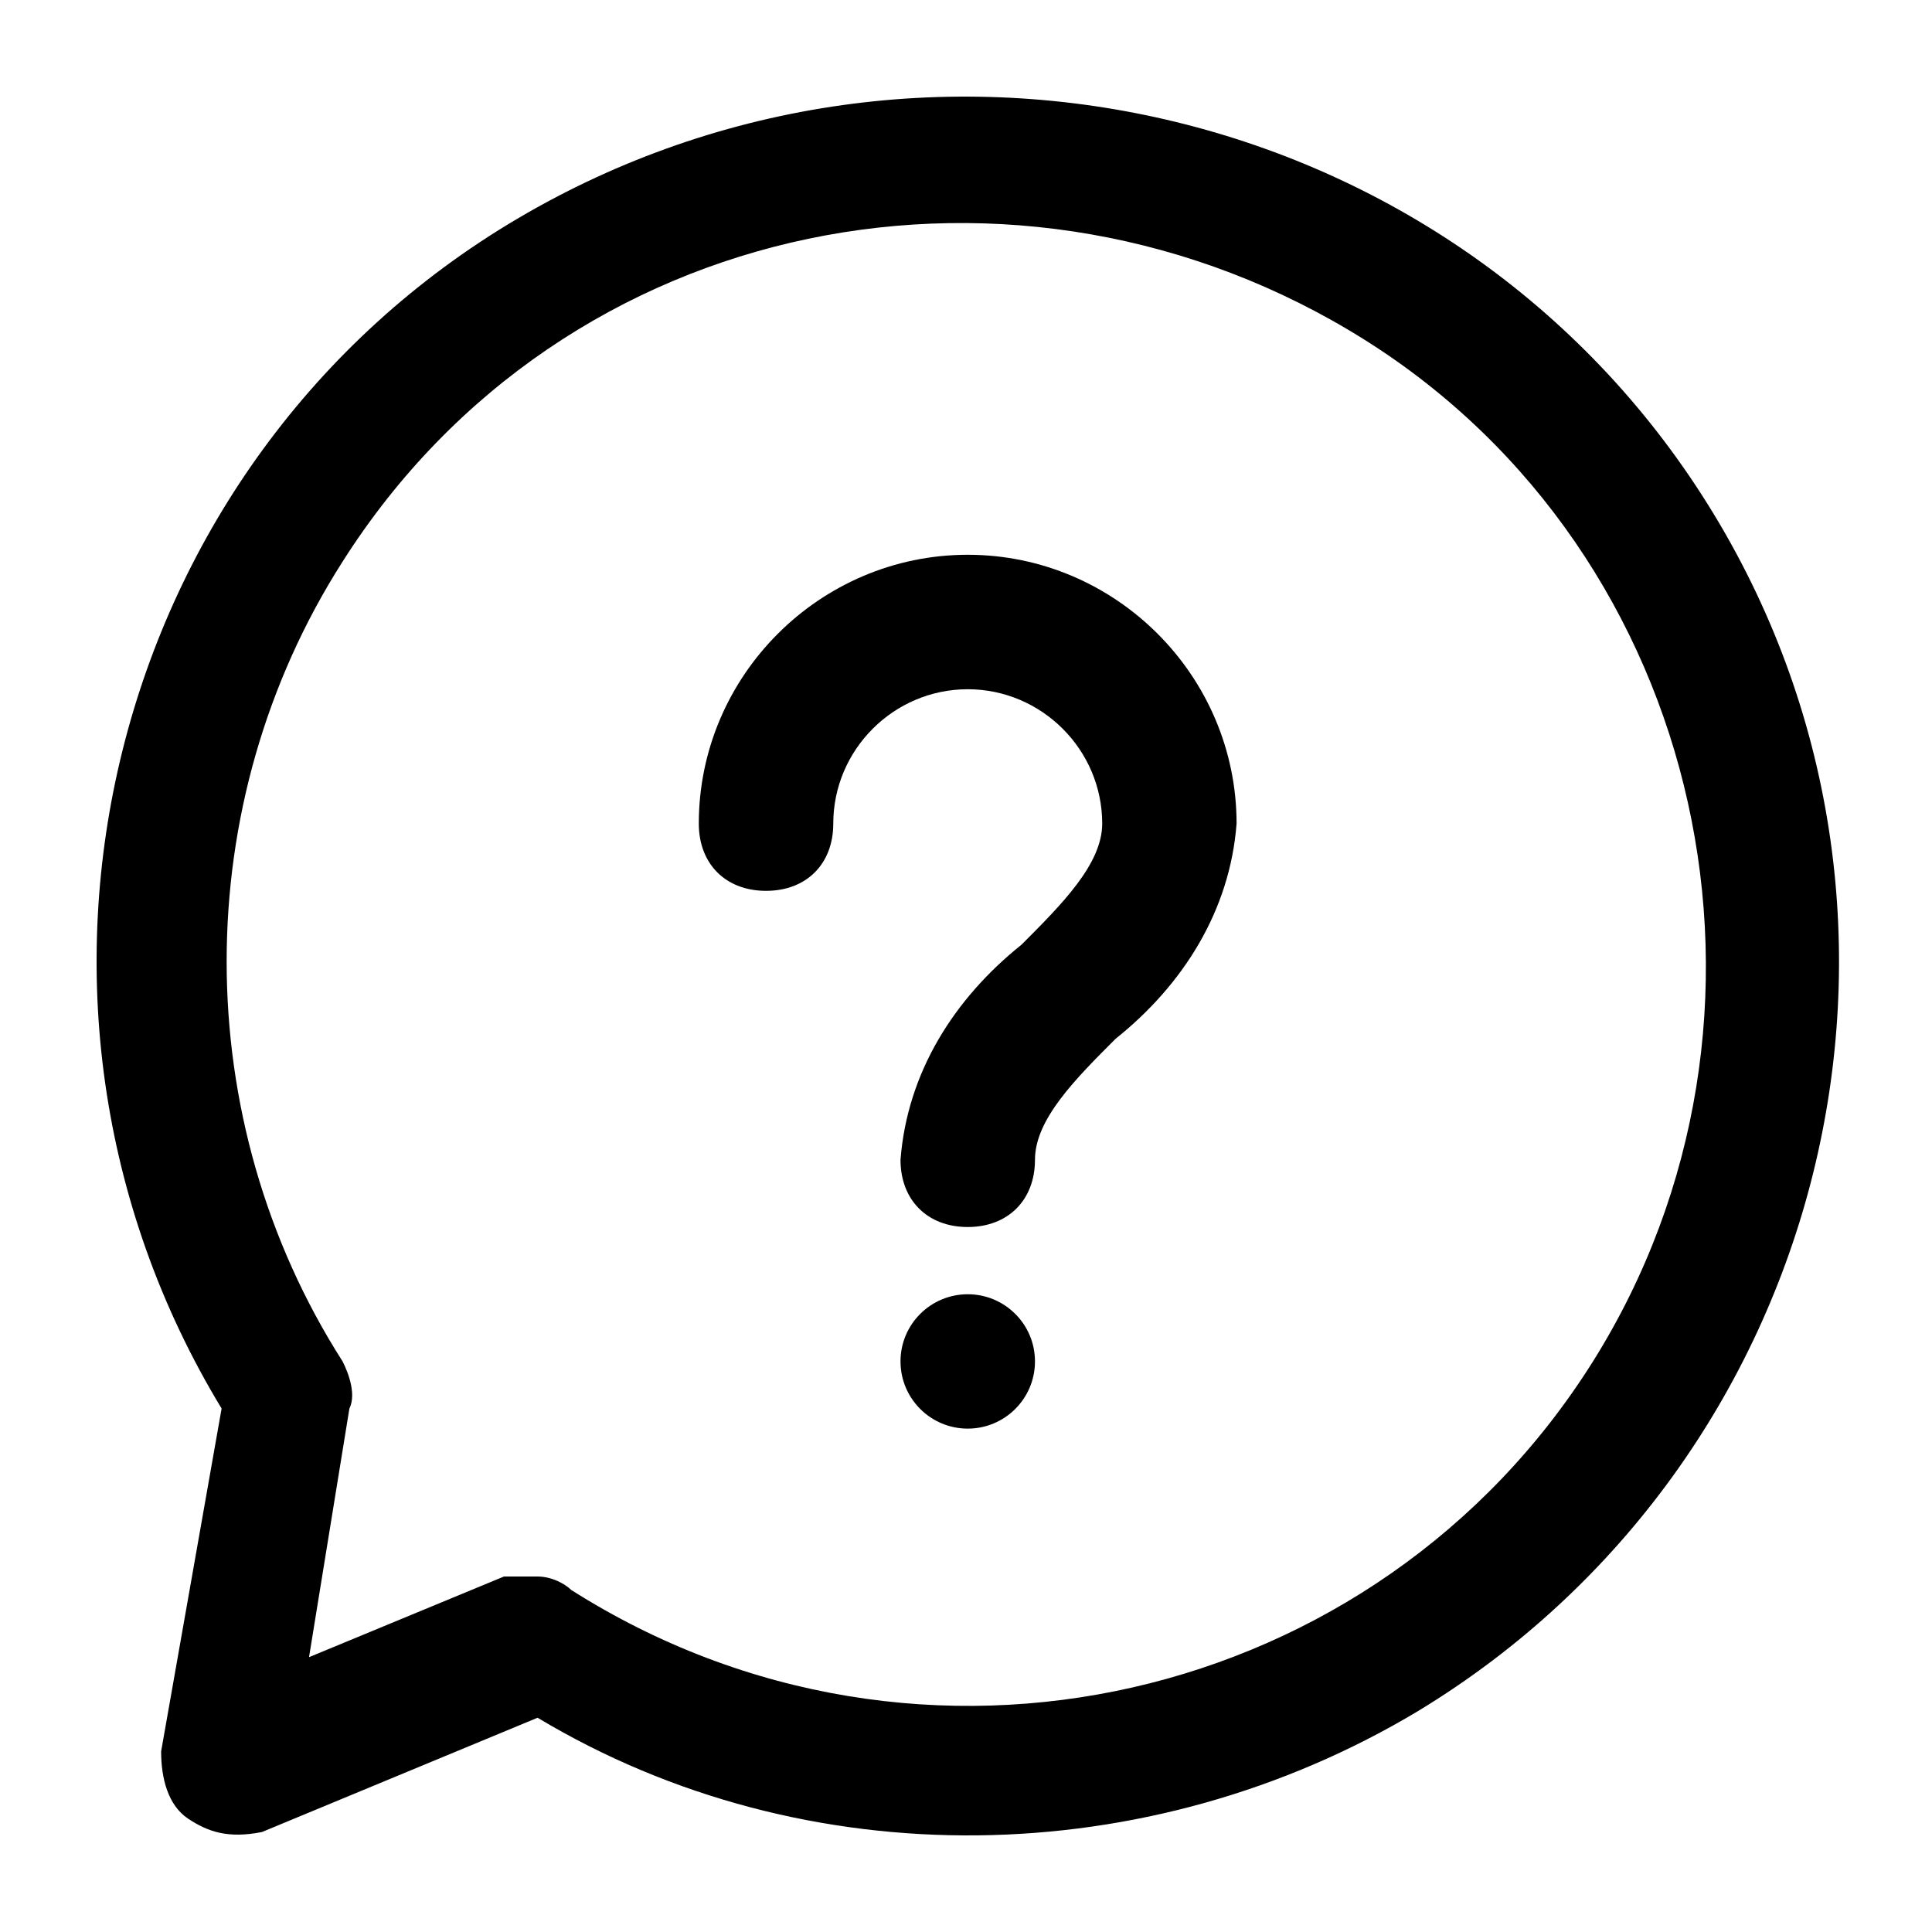 <svg width="20" height="20" viewBox="0 0 20 20" fill="none" xmlns="http://www.w3.org/2000/svg">
<path d="M10.018 12.702C9.6 12.702 9.322 12.423 9.322 12.006C9.392 11.101 9.879 10.336 10.575 9.779C10.992 9.361 11.41 8.944 11.41 8.526C11.41 7.761 10.783 7.135 10.018 7.135C9.252 7.135 8.626 7.761 8.626 8.526C8.626 8.944 8.348 9.222 7.93 9.222C7.513 9.222 7.234 8.944 7.234 8.526C7.234 6.996 8.487 5.743 10.018 5.743C11.549 5.743 12.801 6.996 12.801 8.526C12.732 9.431 12.245 10.197 11.549 10.753C11.131 11.171 10.714 11.588 10.714 12.006C10.714 12.423 10.435 12.702 10.018 12.702Z" fill="black"/>
<path d="M10.018 14.789C10.402 14.789 10.714 14.478 10.714 14.093C10.714 13.709 10.402 13.398 10.018 13.398C9.634 13.398 9.322 13.709 9.322 14.093C9.322 14.478 9.634 14.789 10.018 14.789Z" fill="black"/>
<path d="M1.946 18.826C1.738 18.686 1.668 18.408 1.668 18.13L2.294 14.581C-0.28 10.336 1.111 4.769 5.356 2.264C9.601 -0.242 15.168 1.081 17.743 5.325C20.318 9.57 18.926 15.137 14.681 17.712C11.898 19.382 8.349 19.452 5.565 17.782L2.712 18.965C2.364 19.034 2.155 18.965 1.946 18.826ZM5.565 16.32C5.704 16.32 5.843 16.39 5.913 16.459C9.532 18.756 14.264 17.642 16.49 14.094C18.717 10.544 17.673 5.743 14.124 3.516C10.575 1.289 5.843 2.194 3.547 5.813C1.946 8.318 1.946 11.588 3.547 14.094C3.617 14.233 3.686 14.441 3.617 14.581L3.199 17.155L5.217 16.32H5.565Z" fill="black"/>
</svg>
